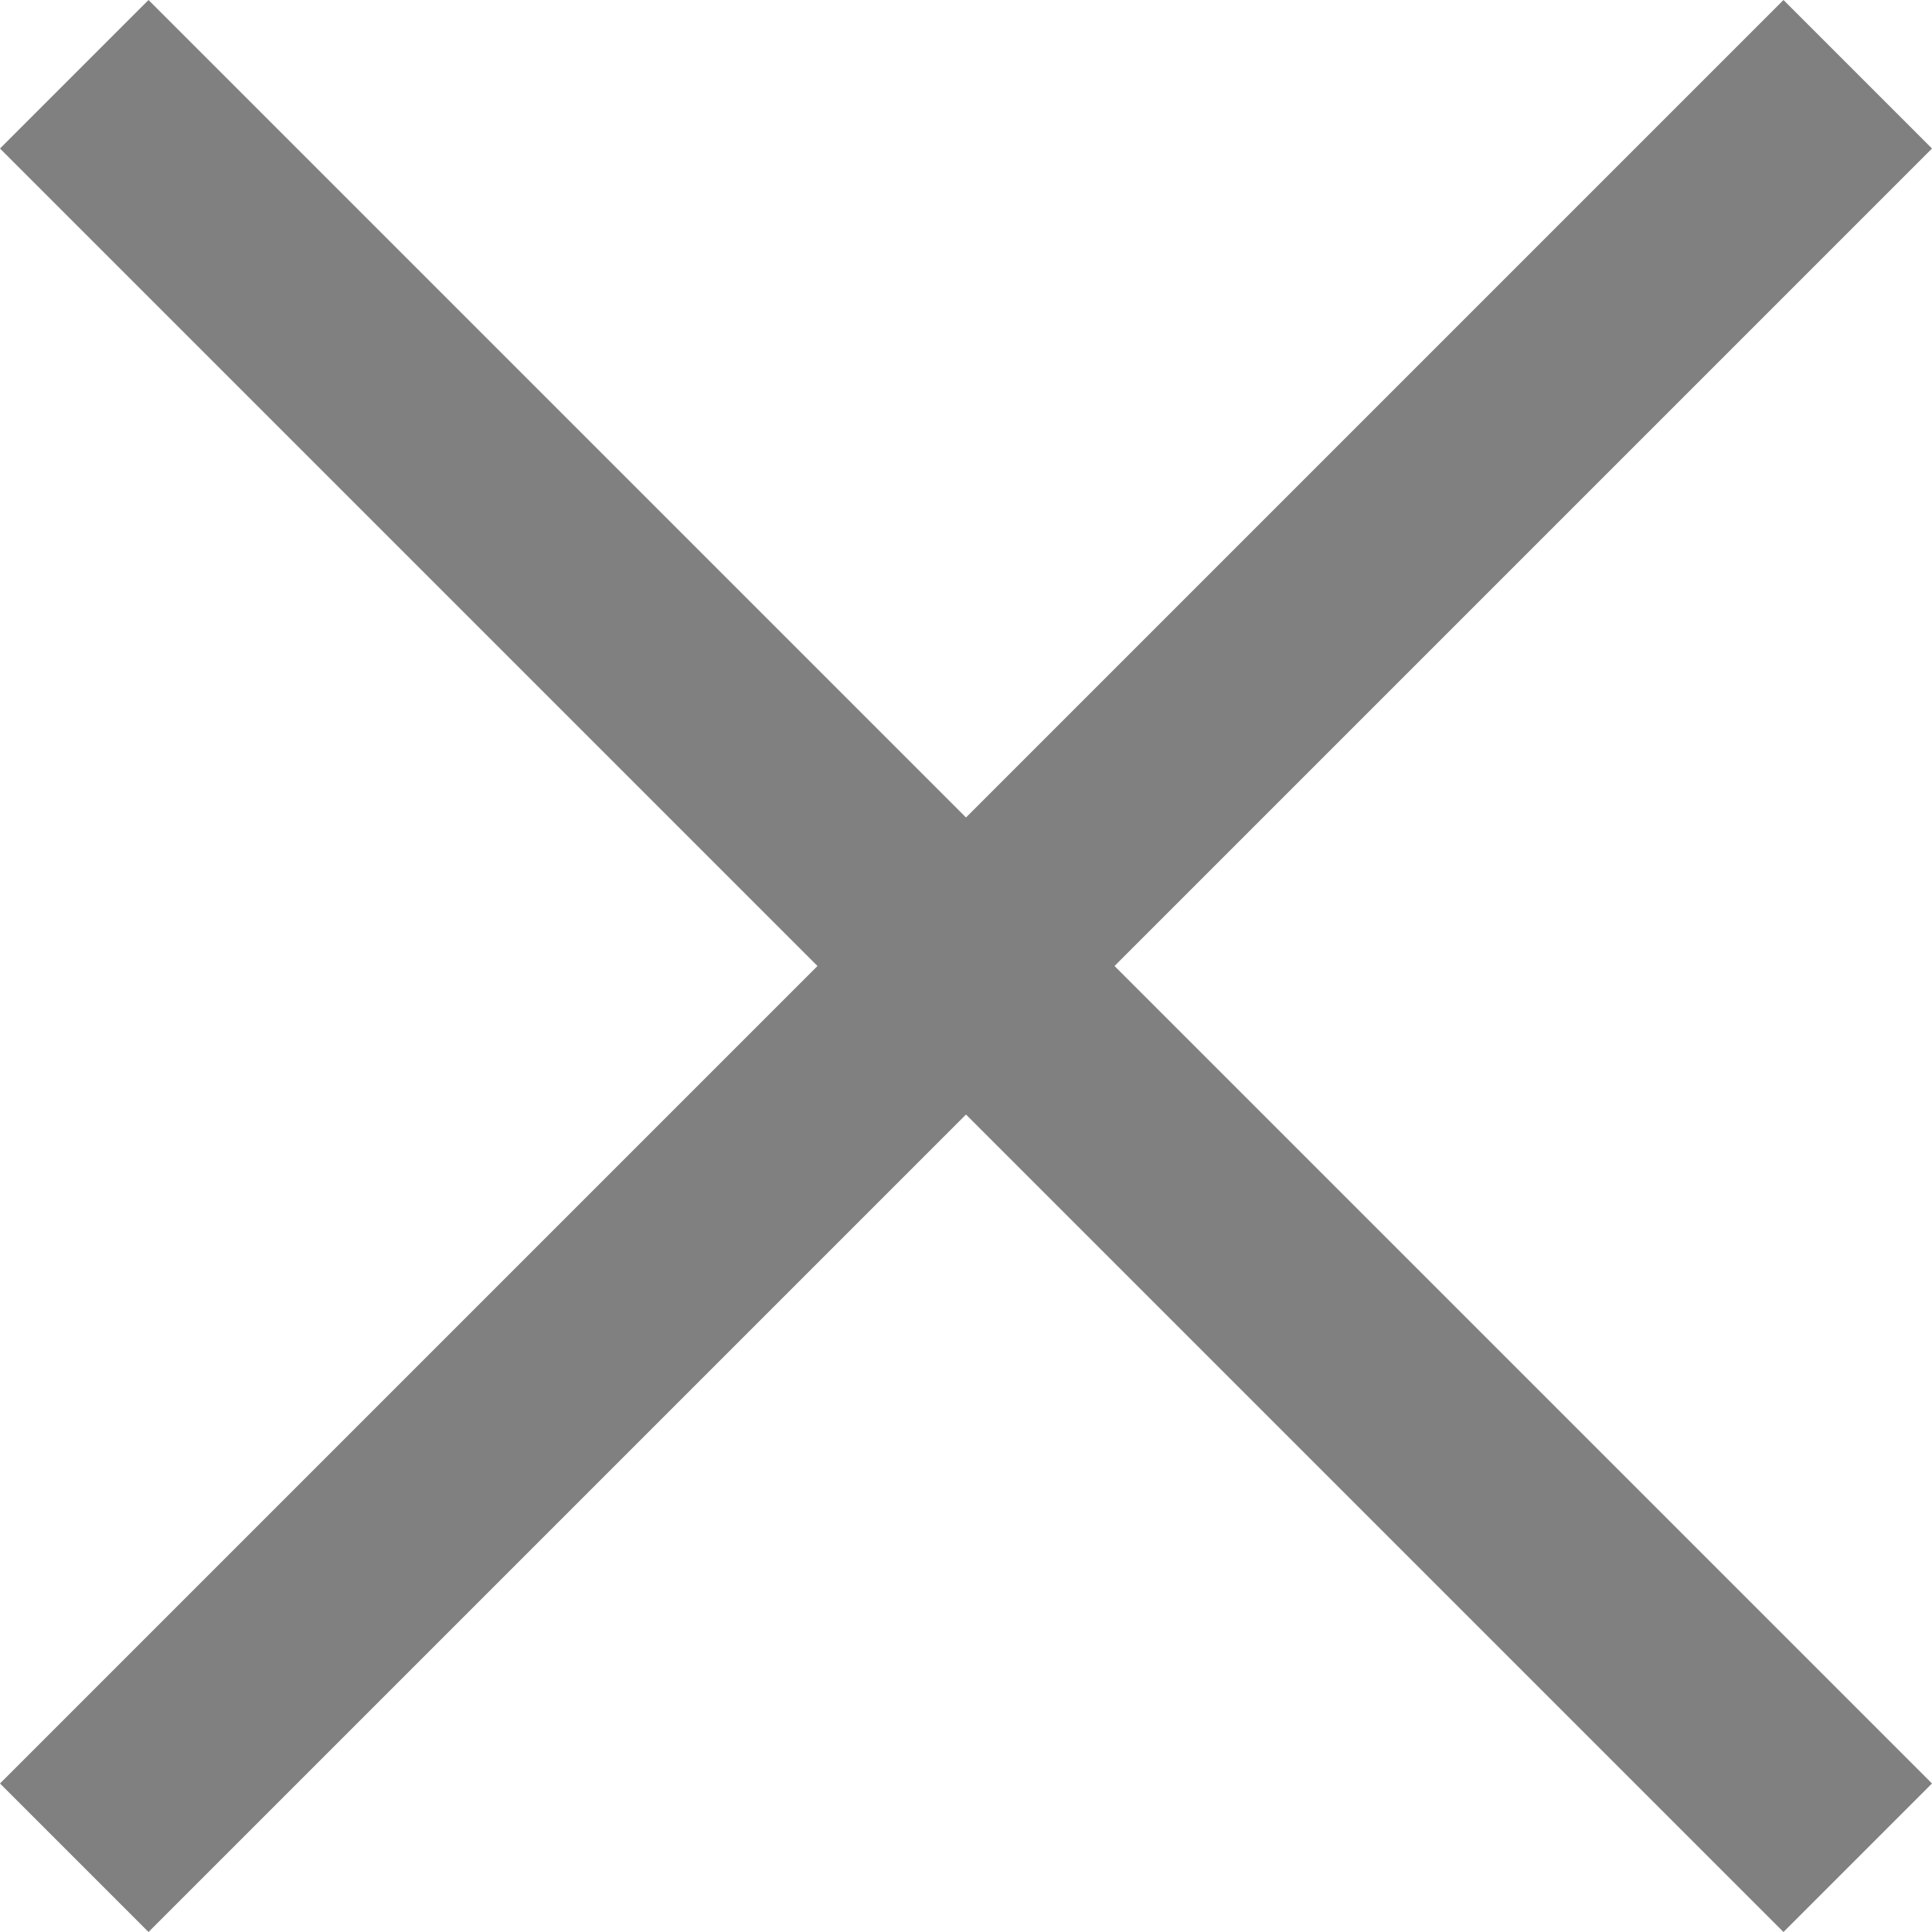 <svg xmlns="http://www.w3.org/2000/svg" width="8" height="8"><path fill="gray" fill-rule="evenodd" d="M4 3.385 7.385 0 8 .615 4.615 4 8 7.385 7.385 8 4 4.615.615 8 0 7.385 3.385 4 0 .615.615 0z"/></svg>